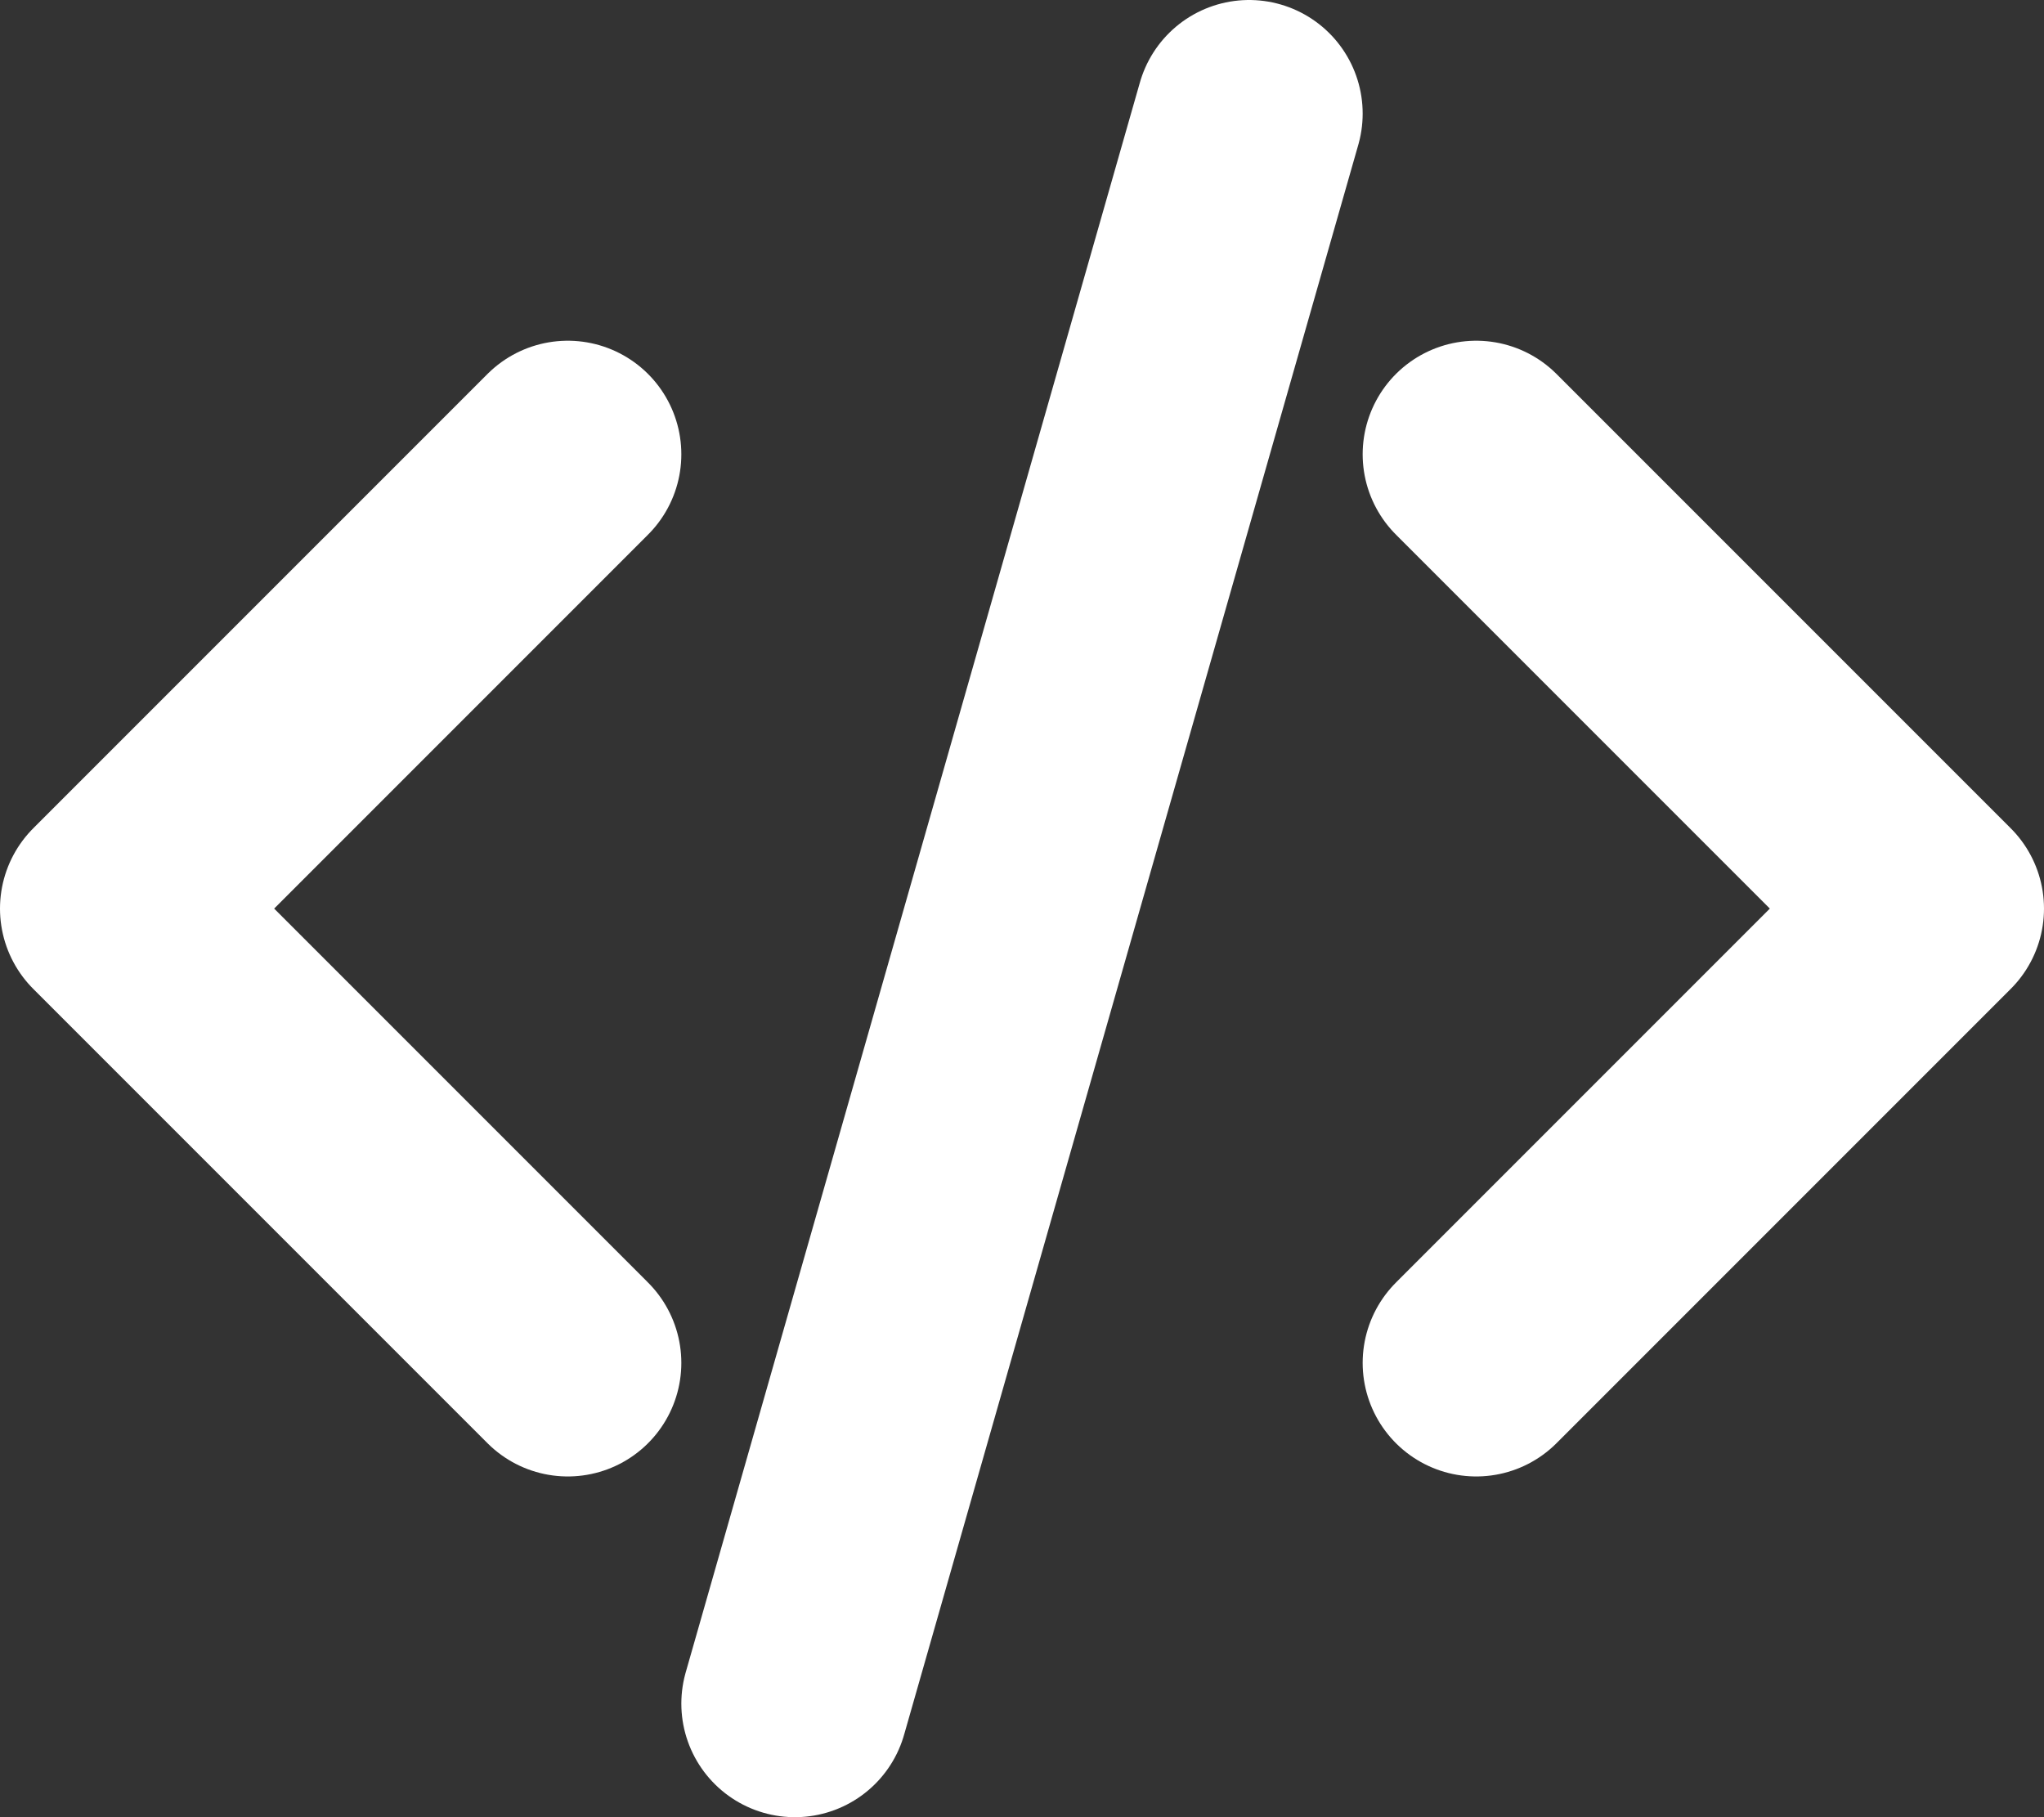 <svg xmlns:inkscape="http://www.inkscape.org/namespaces/inkscape" xmlns:sodipodi="http://sodipodi.sourceforge.net/DTD/sodipodi-0.dtd" xmlns="http://www.w3.org/2000/svg" xmlns:svg="http://www.w3.org/2000/svg" class="w-6 h-6 text-gray-800 dark:text-white" aria-hidden="true" fill="none" version="1.1" id="svg1" sodipodi:docname="code-svgrepo-com.svg" inkscape:version="1.3 (0e150ed6c4, 2023-07-21)" viewBox="3 4 18 16">
  <rect x="3" y="4" width="18" height="16" fill="#333333" stroke="none"/>
  <defs id="defs1"/>
  <sodipodi:namedview id="namedview1" pagecolor="#505050" bordercolor="#ffffff" borderopacity="1" inkscape:showpageshadow="0" inkscape:pageopacity="0" inkscape:pagecheckerboard="1" inkscape:deskcolor="#505050" inkscape:zoom="37.125" inkscape:cx="11.986532" inkscape:cy="12" inkscape:window-width="1920" inkscape:window-height="1129" inkscape:window-x="-8" inkscape:window-y="-8" inkscape:window-maximized="1" inkscape:current-layer="svg1"/>
  <path stroke="currentColor" stroke-linecap="round" stroke-linejoin="round" stroke-width="2" d="m 8,8 -4,4 4,4 m 8,0 4,-4 -4,-4 M 14,5 10,19" id="path1" inkscape:label="path1" style="opacity:1;mix-blend-mode:normal;fill:#ffffff;fill-opacity:0;image-rendering:auto;stroke:#ffffff;stroke-opacity:1"/>
</svg>